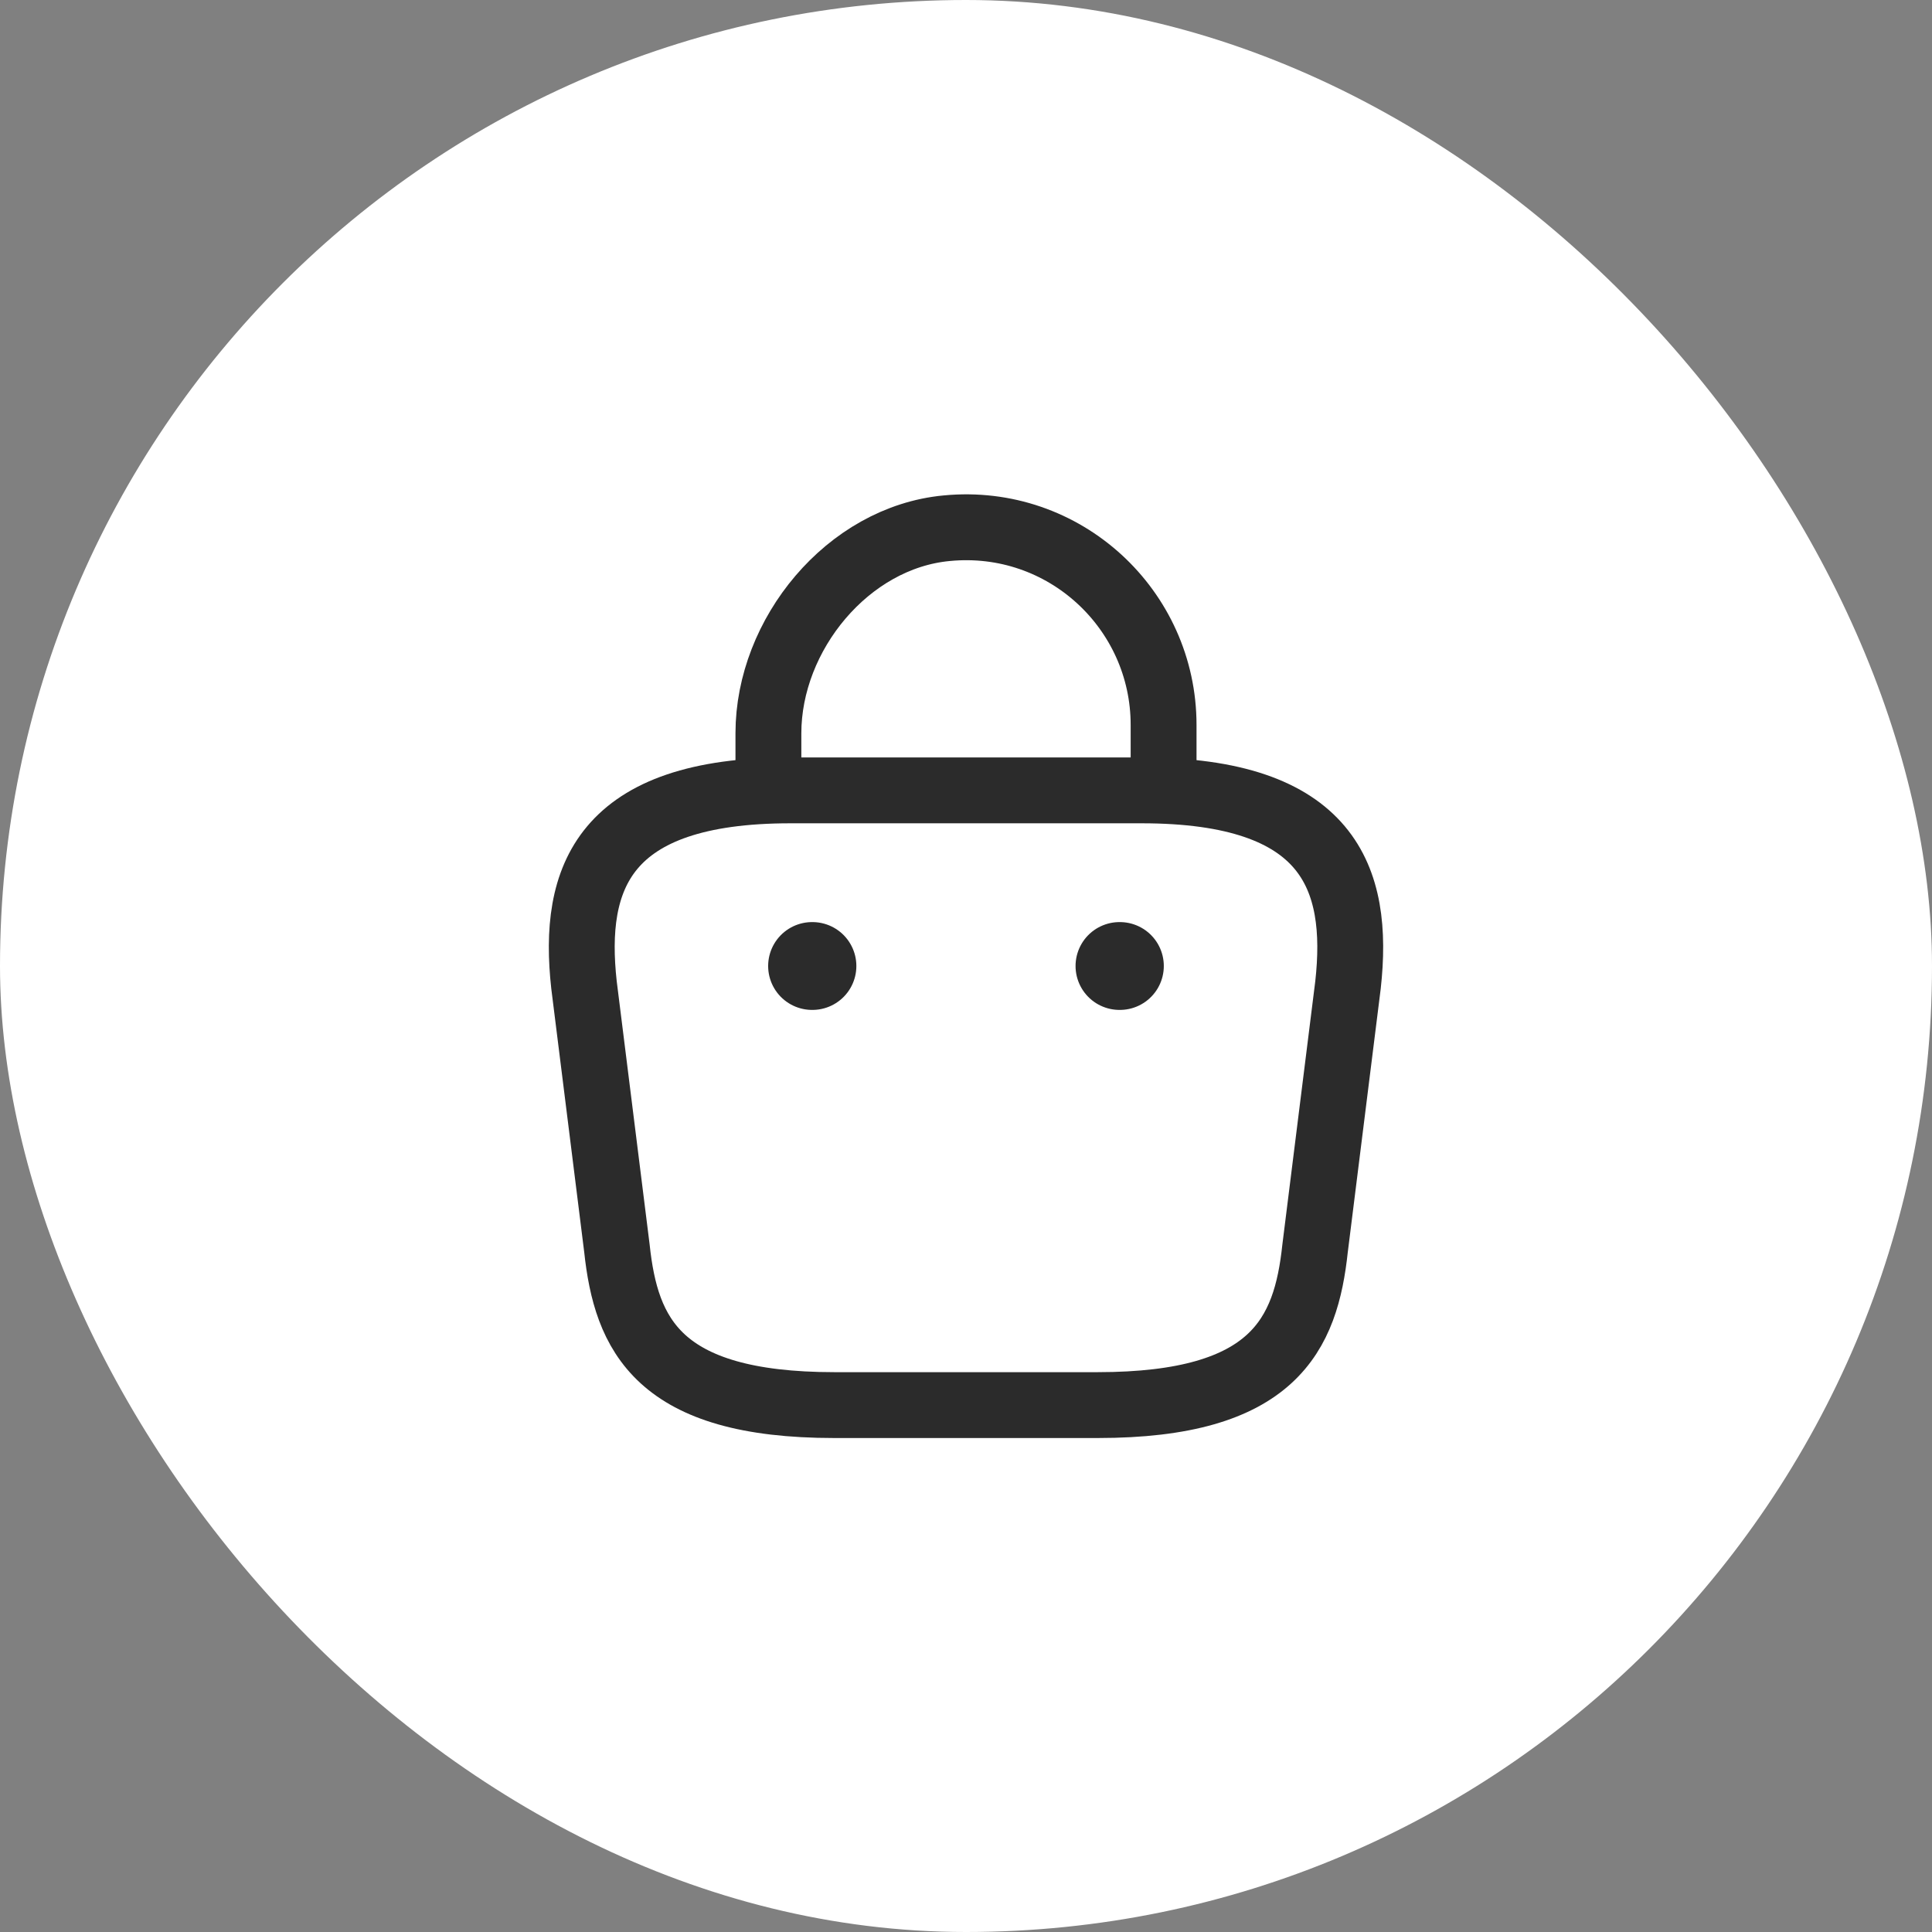 <svg width="44" height="44" viewBox="0 0 44 44" fill="none" xmlns="http://www.w3.org/2000/svg">
<rect x="0" y="0" width="44" height="44" fill="#808080" stroke="none"/>
<rect width="44" height="44" rx="22" fill="white"/>
<path d="M17.5 17.67V16.7C17.5 14.45 19.31 12.24 21.56 12.03C24.24 11.77 26.5 13.88 26.5 16.51V17.89" stroke="#2B2B2B" stroke-width="1.5" stroke-miterlimit="10" stroke-linecap="round" stroke-linejoin="round"/>
<path d="M19 32H25C29.02 32 29.74 30.39 29.95 28.43L30.7 22.43C30.97 19.99 30.27 18 26 18H18C13.73 18 13.03 19.99 13.3 22.43L14.05 28.43C14.26 30.39 14.98 32 19 32Z" stroke="#2B2B2B" stroke-width="1.5" stroke-miterlimit="10" stroke-linecap="round" stroke-linejoin="round"/>
<path d="M25.495 22H25.505" stroke="#2B2B2B" stroke-width="2" stroke-linecap="round" stroke-linejoin="round"/>
<path d="M18.494 22H18.503" stroke="#2B2B2B" stroke-width="2" stroke-linecap="round" stroke-linejoin="round"/>
</svg>
